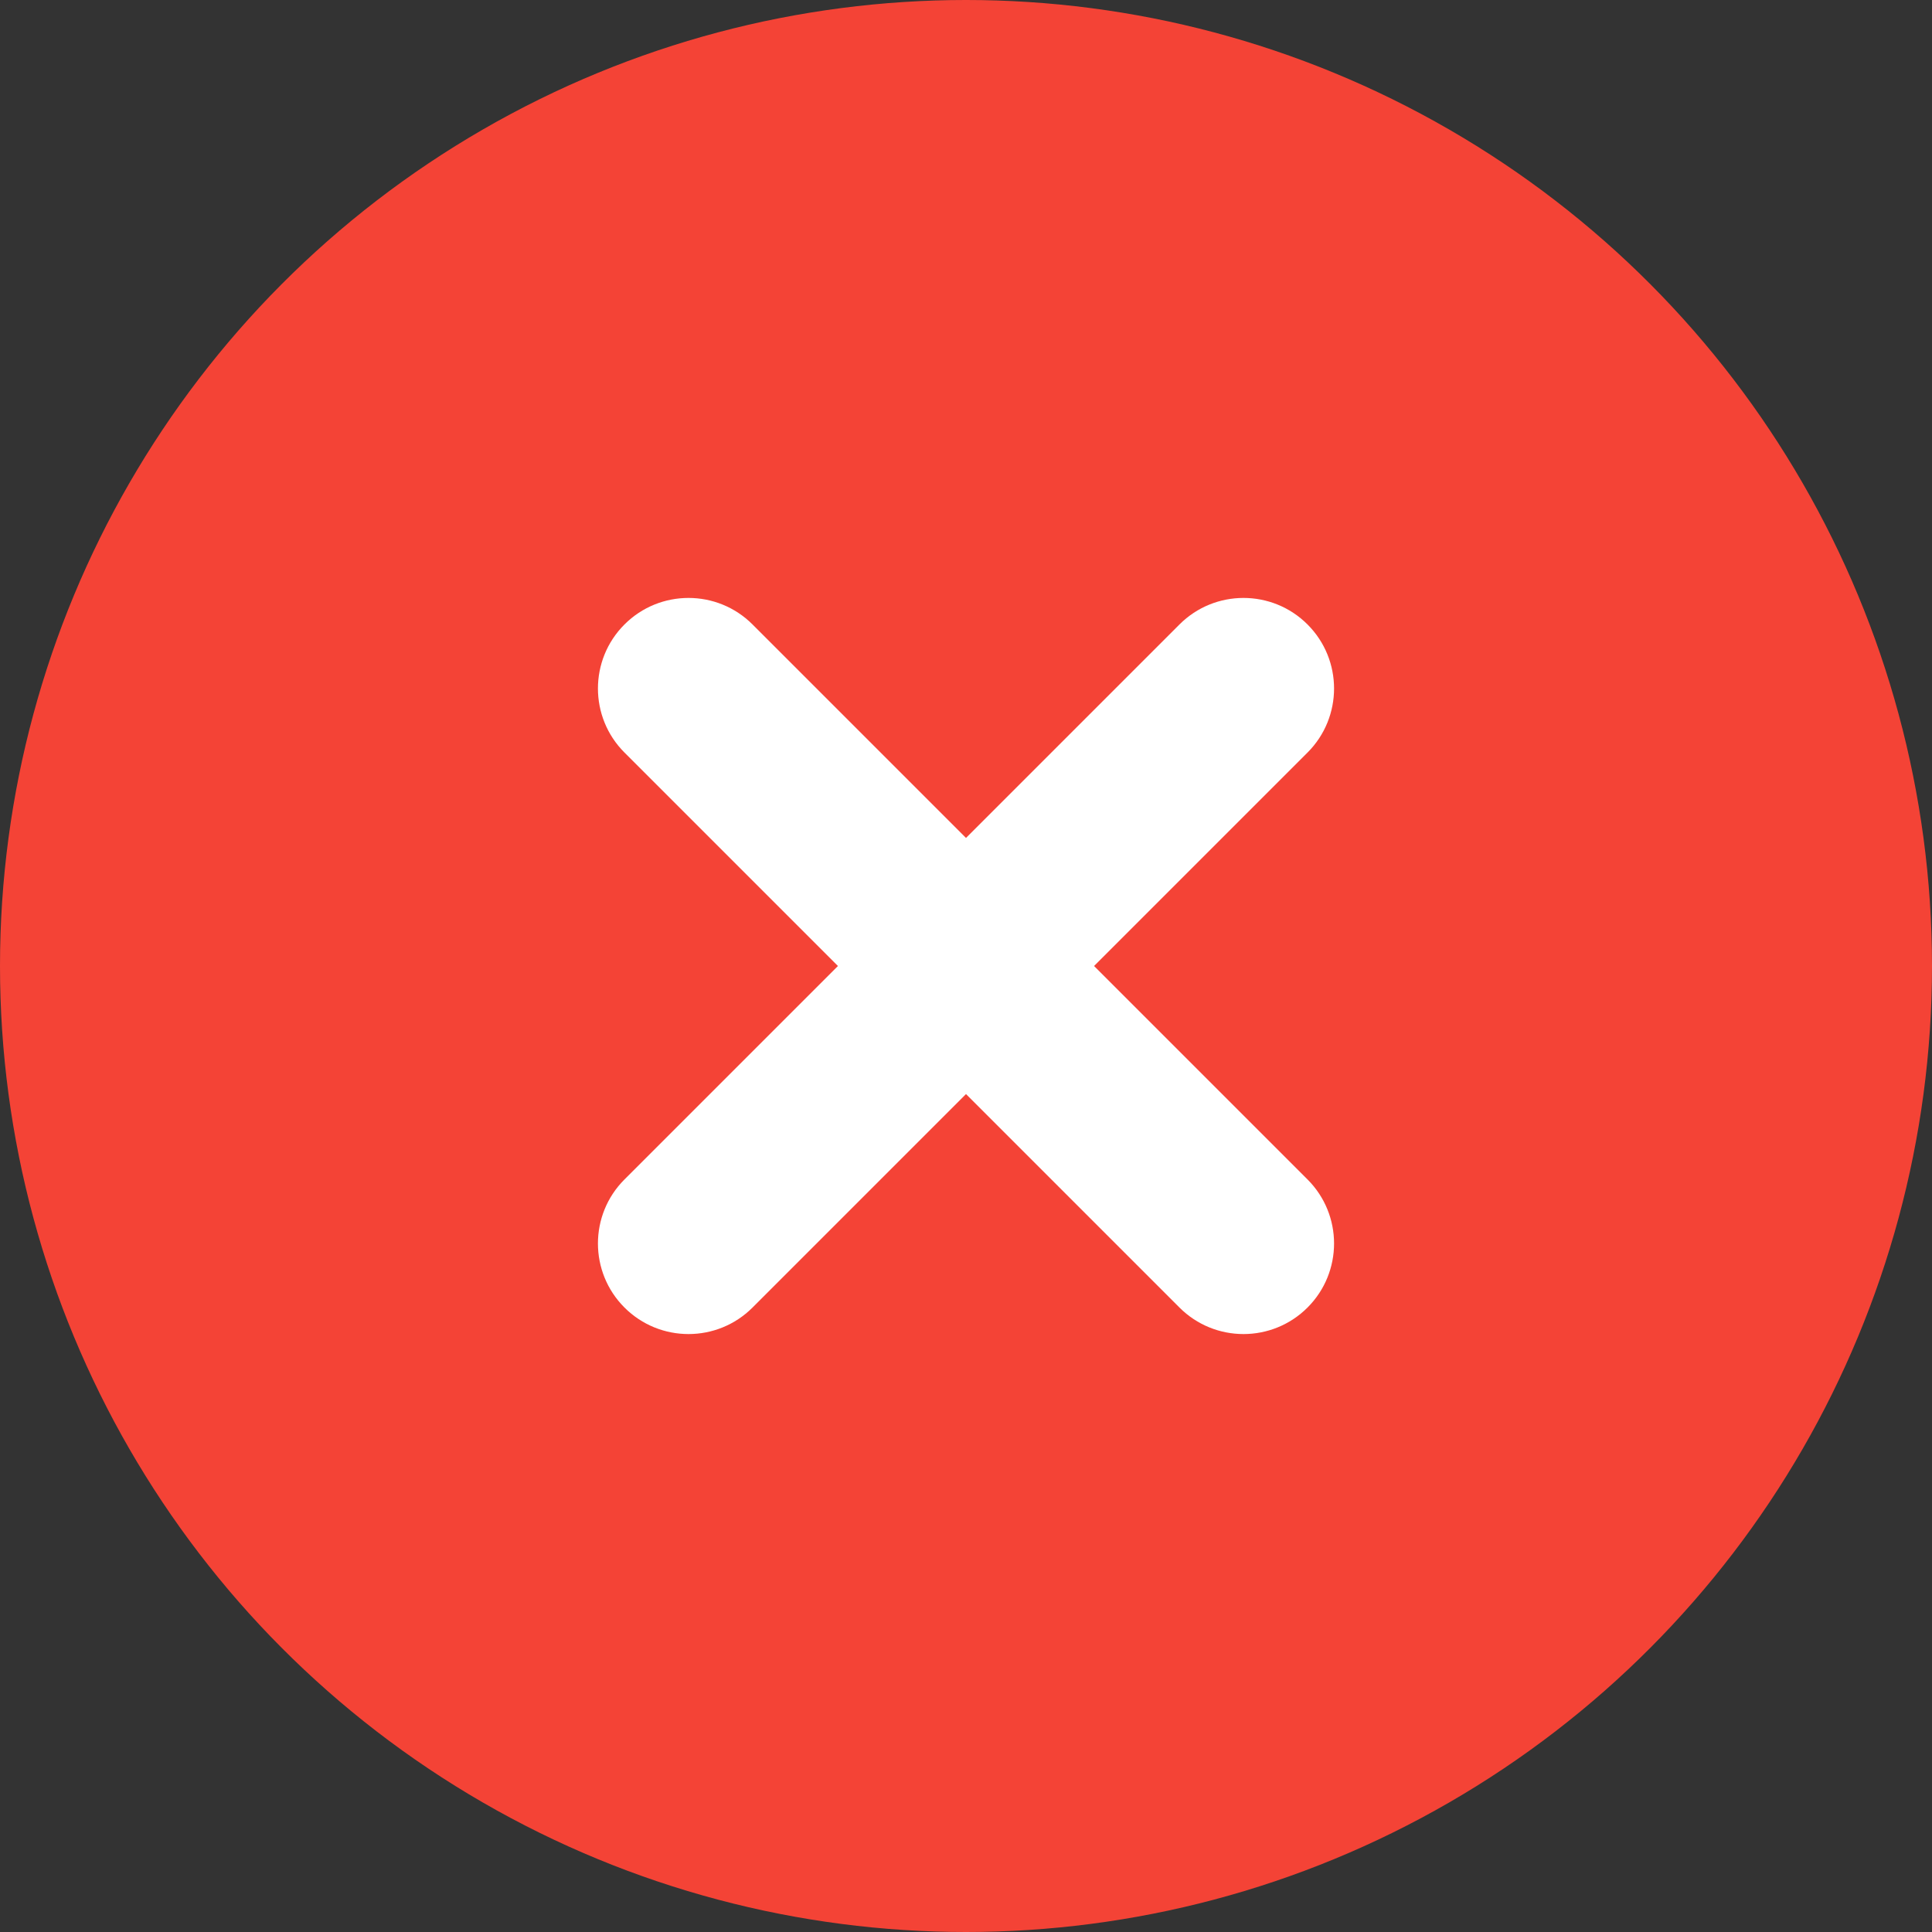 <?xml version="1.0" encoding="UTF-8"?>
<svg width="64px" height="64px" viewBox="0 0 64 64" version="1.1" xmlns="http://www.w3.org/2000/svg" xmlns:xlink="http://www.w3.org/1999/xlink">
    <rect x="0" y="0" width="64" height="64" fill="#333333" stroke="none"/>
    <!-- Generator: Sketch 56.2 (81672) - https://sketch.com -->
    <title>编组 4备份 2</title>
    <desc>Created with Sketch.</desc>
    <g id="页面-1" stroke="none" stroke-width="1" fill="none" fill-rule="evenodd">
        <g id="C5a" transform="translate(-88, -864)">
            <g id="编组-2" transform="translate(40, 712)">
                <g id="编组-12" transform="translate(40, 144)">
                    <g id="编组-4备份-2" transform="translate(8, 8)">
                        <circle id="椭圆形" fill="#F44336" cx="32" cy="32" r="32"></circle>
                        <path d="M35,29 L45,29 C46.657,29 48,30.343 48,32 C48,33.657 46.657,35 45,35 L35,35 L35,45 C35,46.657 33.657,48 32,48 C30.343,48 29,46.657 29,45 L29,35 L19,35 C17.343,35 16,33.657 16,32 C16,30.343 17.343,29 19,29 L29,29 L29,19 C29,17.343 30.343,16 32,16 C33.657,16 35,17.343 35,19 L35,29 Z" id="形状结合" fill="#FFFFFF" transform="translate(32, 32) rotate(-315) translate(-32, -32) "></path>
                    </g>
                </g>
            </g>
        </g>
    </g>
</svg>